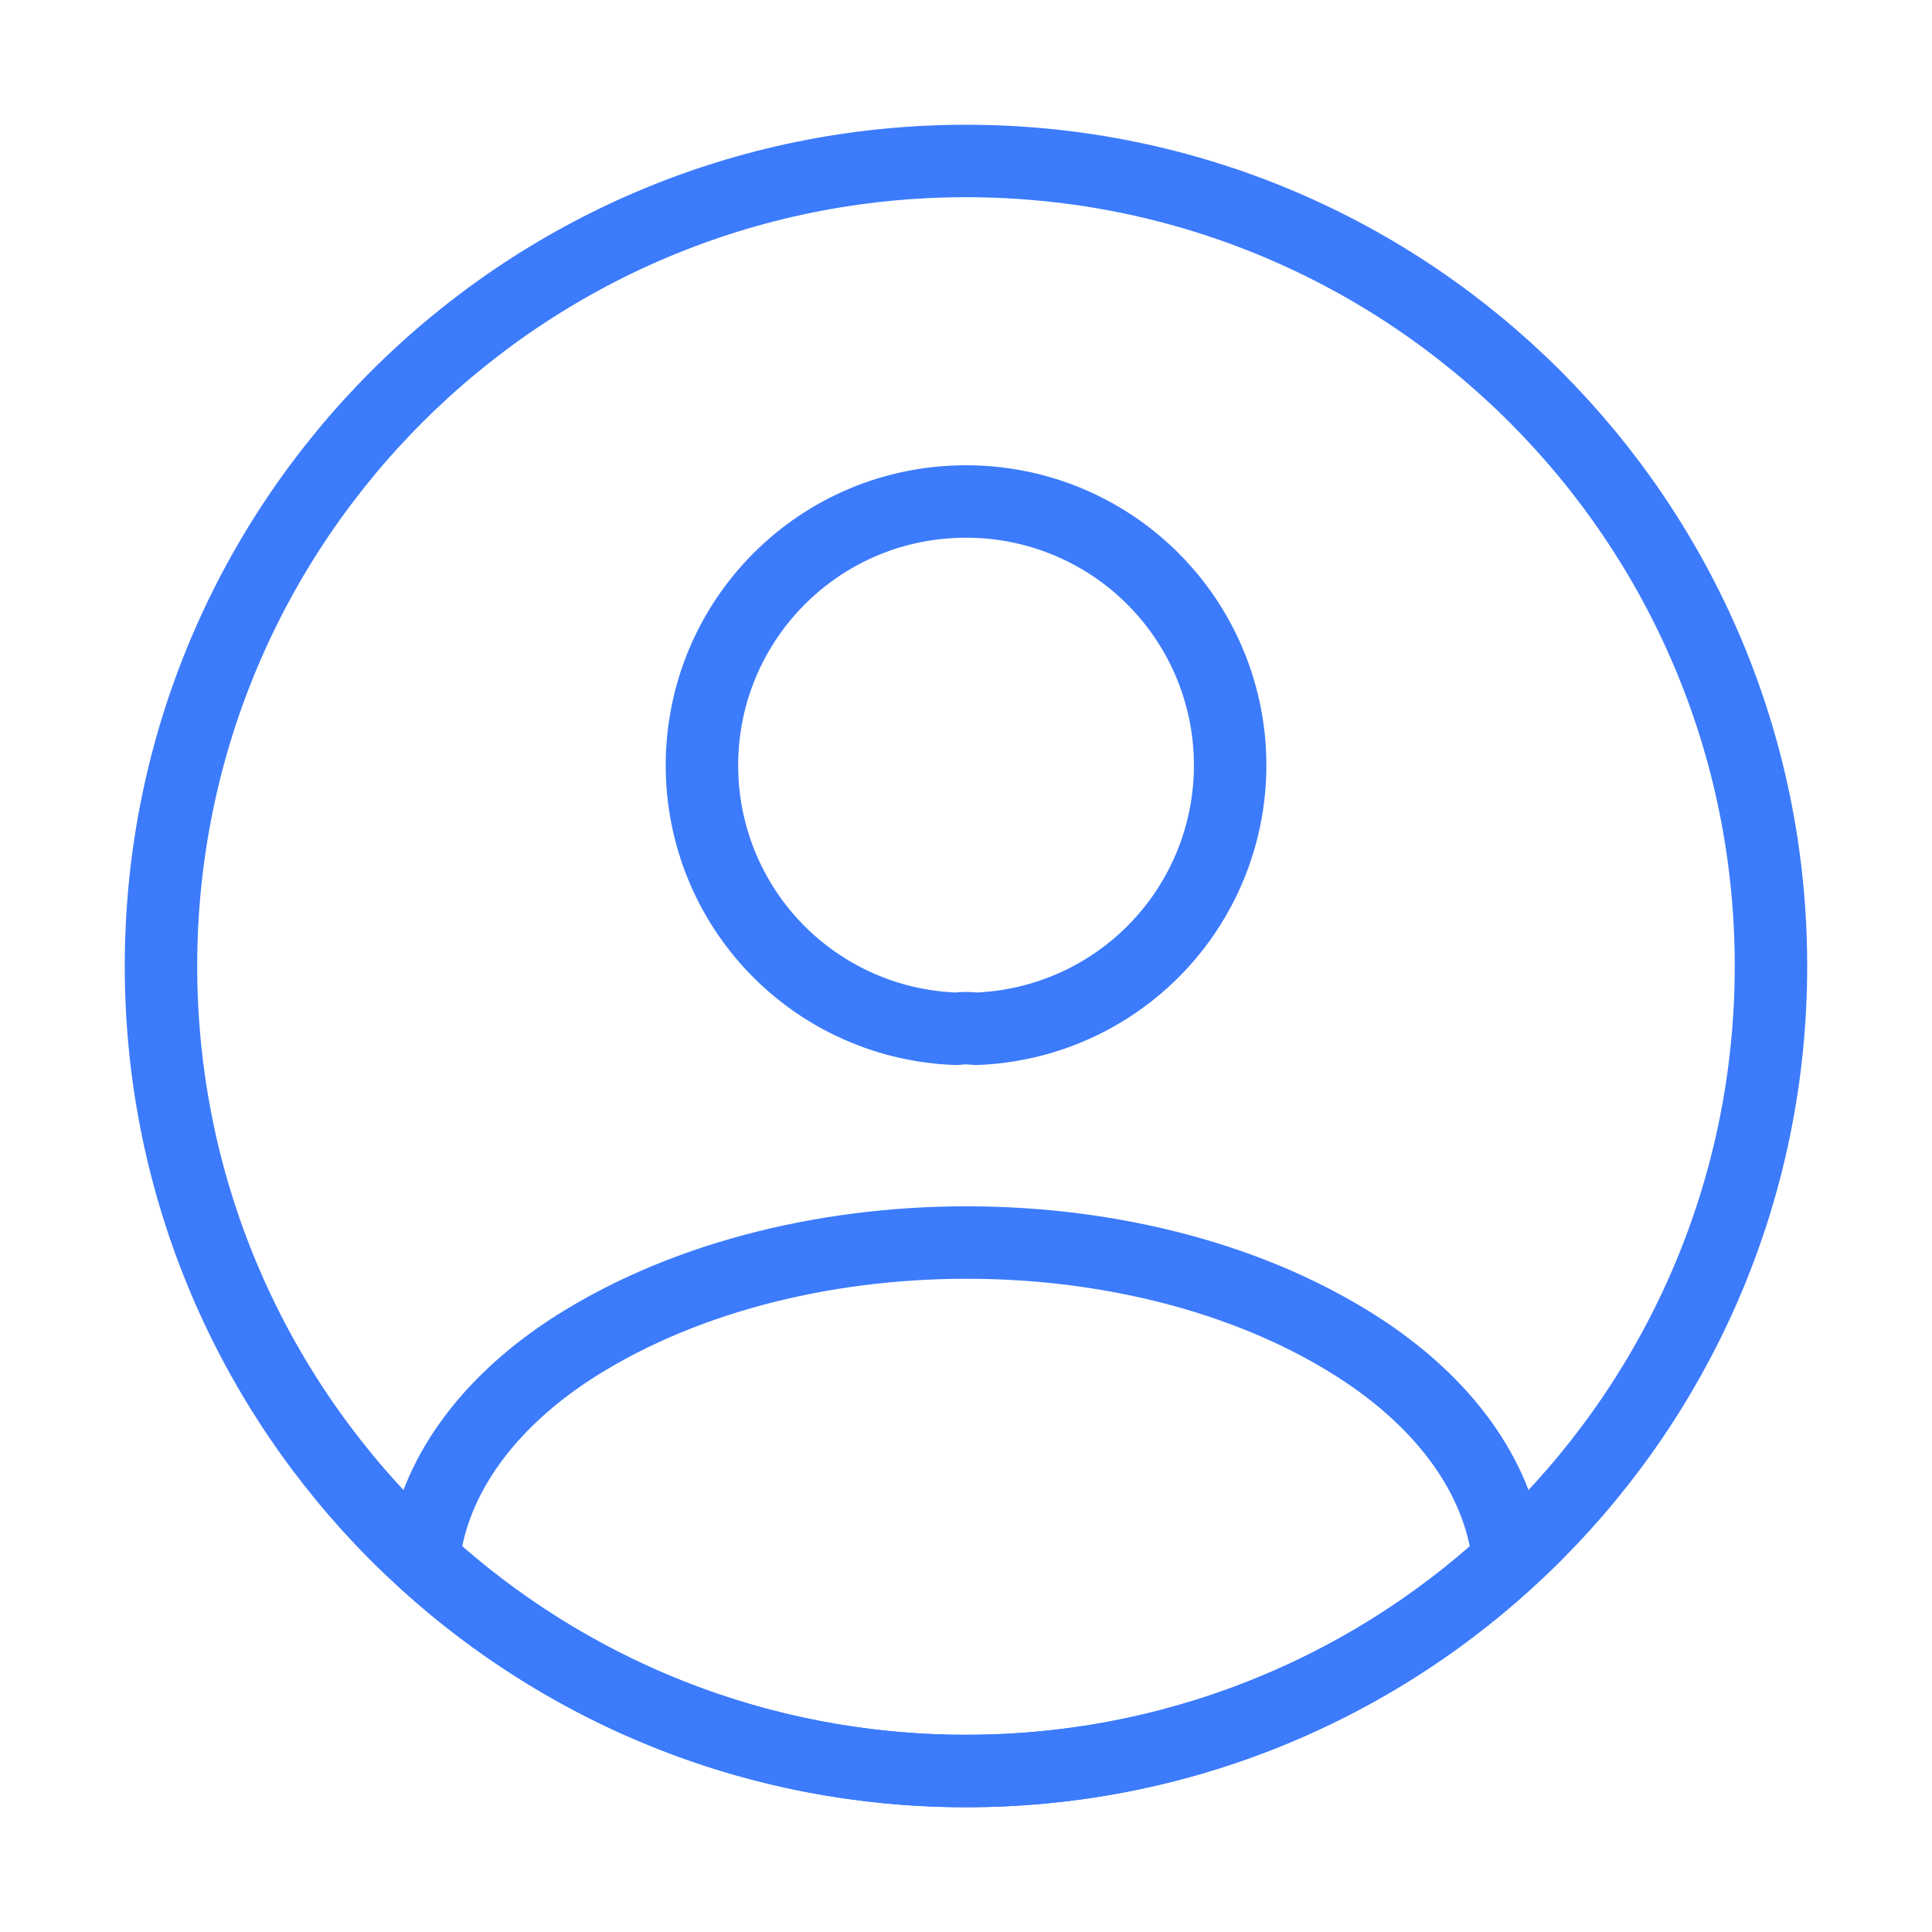 <svg width="40" height="40" viewBox="0 0 40 40" fill="none" xmlns="http://www.w3.org/2000/svg">
    <path
        d="M20.2 21.3C20.067 21.283 19.933 21.283 19.8 21.3C18.387 21.252 17.047 20.657 16.064 19.64C15.081 18.623 14.533 17.264 14.533 15.85C14.533 12.833 16.967 10.383 20 10.383C21.432 10.381 22.808 10.941 23.831 11.944C24.854 12.947 25.442 14.311 25.468 15.743C25.495 17.175 24.957 18.561 23.972 19.6C22.986 20.64 21.631 21.25 20.2 21.3ZM31.233 32.3C28.17 35.115 24.16 36.674 20 36.667C15.667 36.667 11.733 35.017 8.767 32.3C8.933 30.733 9.933 29.2 11.717 28C16.283 24.967 23.75 24.967 28.283 28C30.067 29.2 31.067 30.733 31.233 32.3Z"
        stroke="#3C7BFC" stroke-width="1.5" stroke-linecap="round" stroke-linejoin="round" />
    <path
        d="M20 36.667C29.205 36.667 36.666 29.205 36.666 20C36.666 10.795 29.205 3.333 20 3.333C10.795 3.333 3.333 10.795 3.333 20C3.333 29.205 10.795 36.667 20 36.667Z"
        stroke="#3C7BFC" stroke-width="1.5" stroke-linecap="round" stroke-linejoin="round" />
</svg>